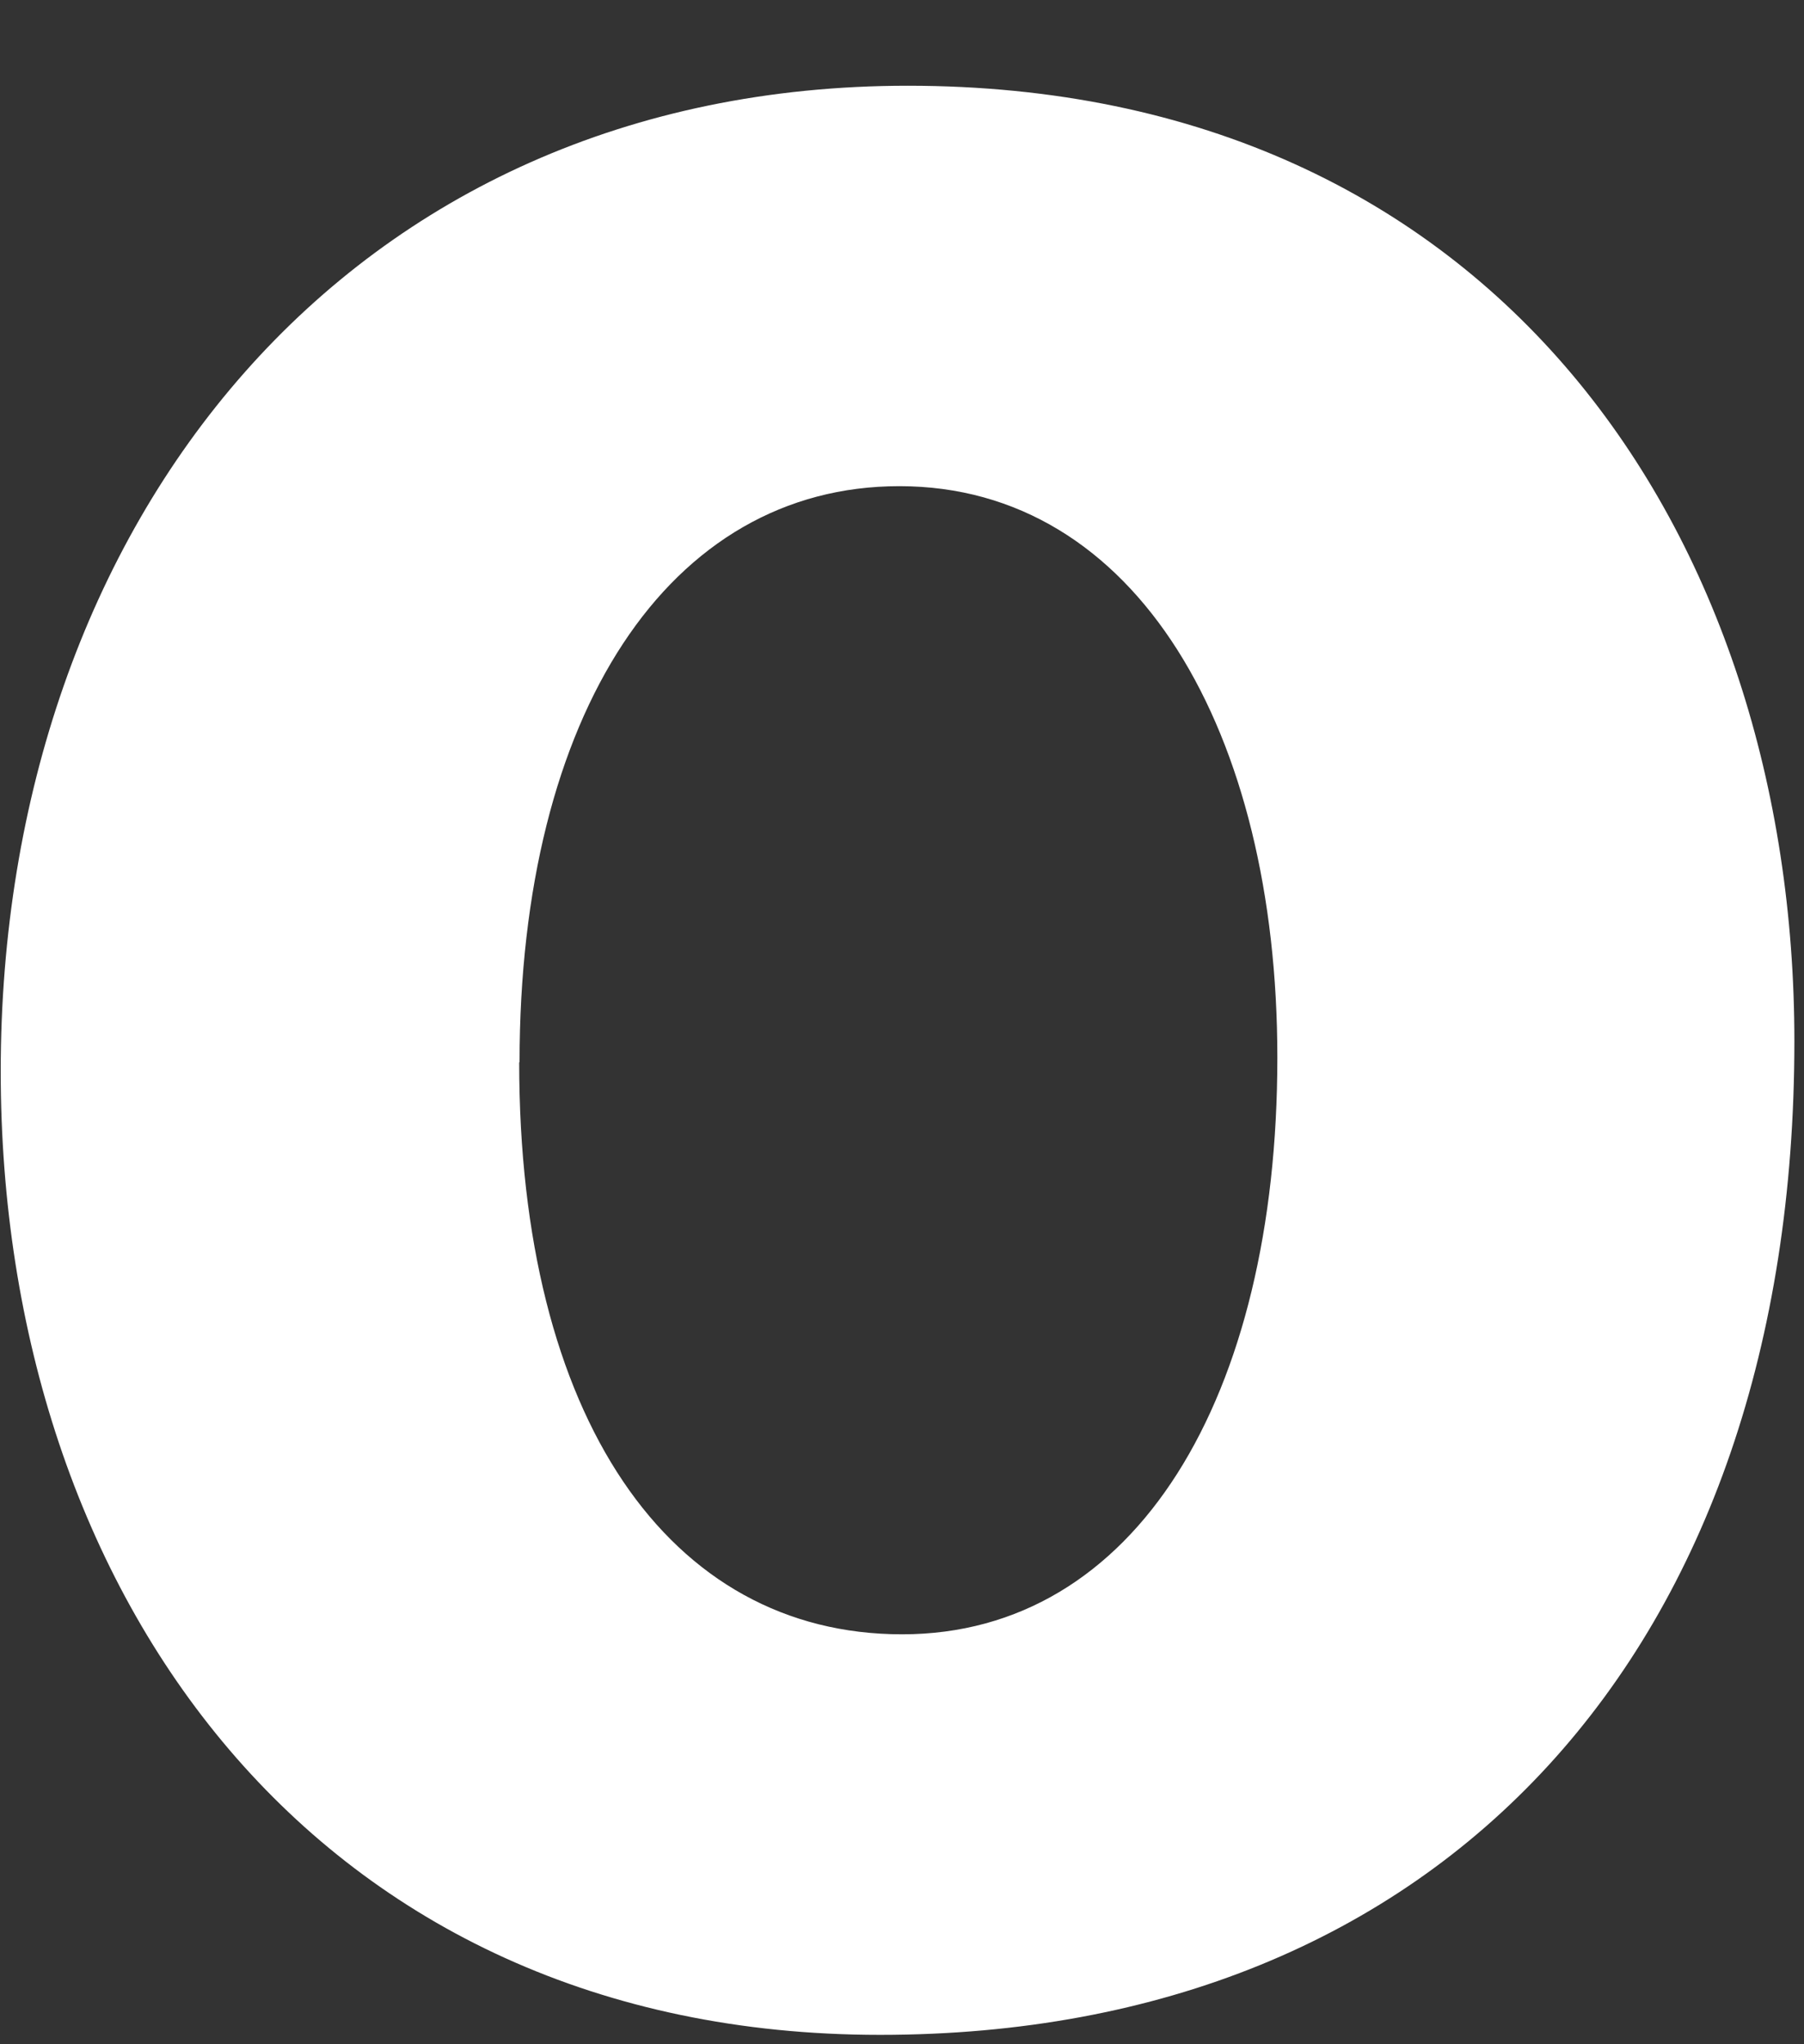 <svg width="15" height="17" viewBox="0 0 15 17" fill="none" xmlns="http://www.w3.org/2000/svg">
<rect x="0" y="0" width="15" height="17" fill="#333333" stroke="none"/>
<path d="M14.92 8.658C14.92 13.706 11.996 16.922 7.317 16.922C2.638 16.922 0.006 13.271 0.006 8.909C0.006 4.339 2.899 0.713 7.548 0.713C12.441 0.713 14.92 4.457 14.92 8.658ZM4.317 8.834C4.317 11.786 5.56 13.591 7.501 13.591C9.443 13.591 10.621 11.623 10.621 8.794C10.621 6.09 9.452 4.043 7.478 4.043C5.563 4.043 4.32 5.936 4.32 8.834H4.317Z" fill="white"/>
</svg>
